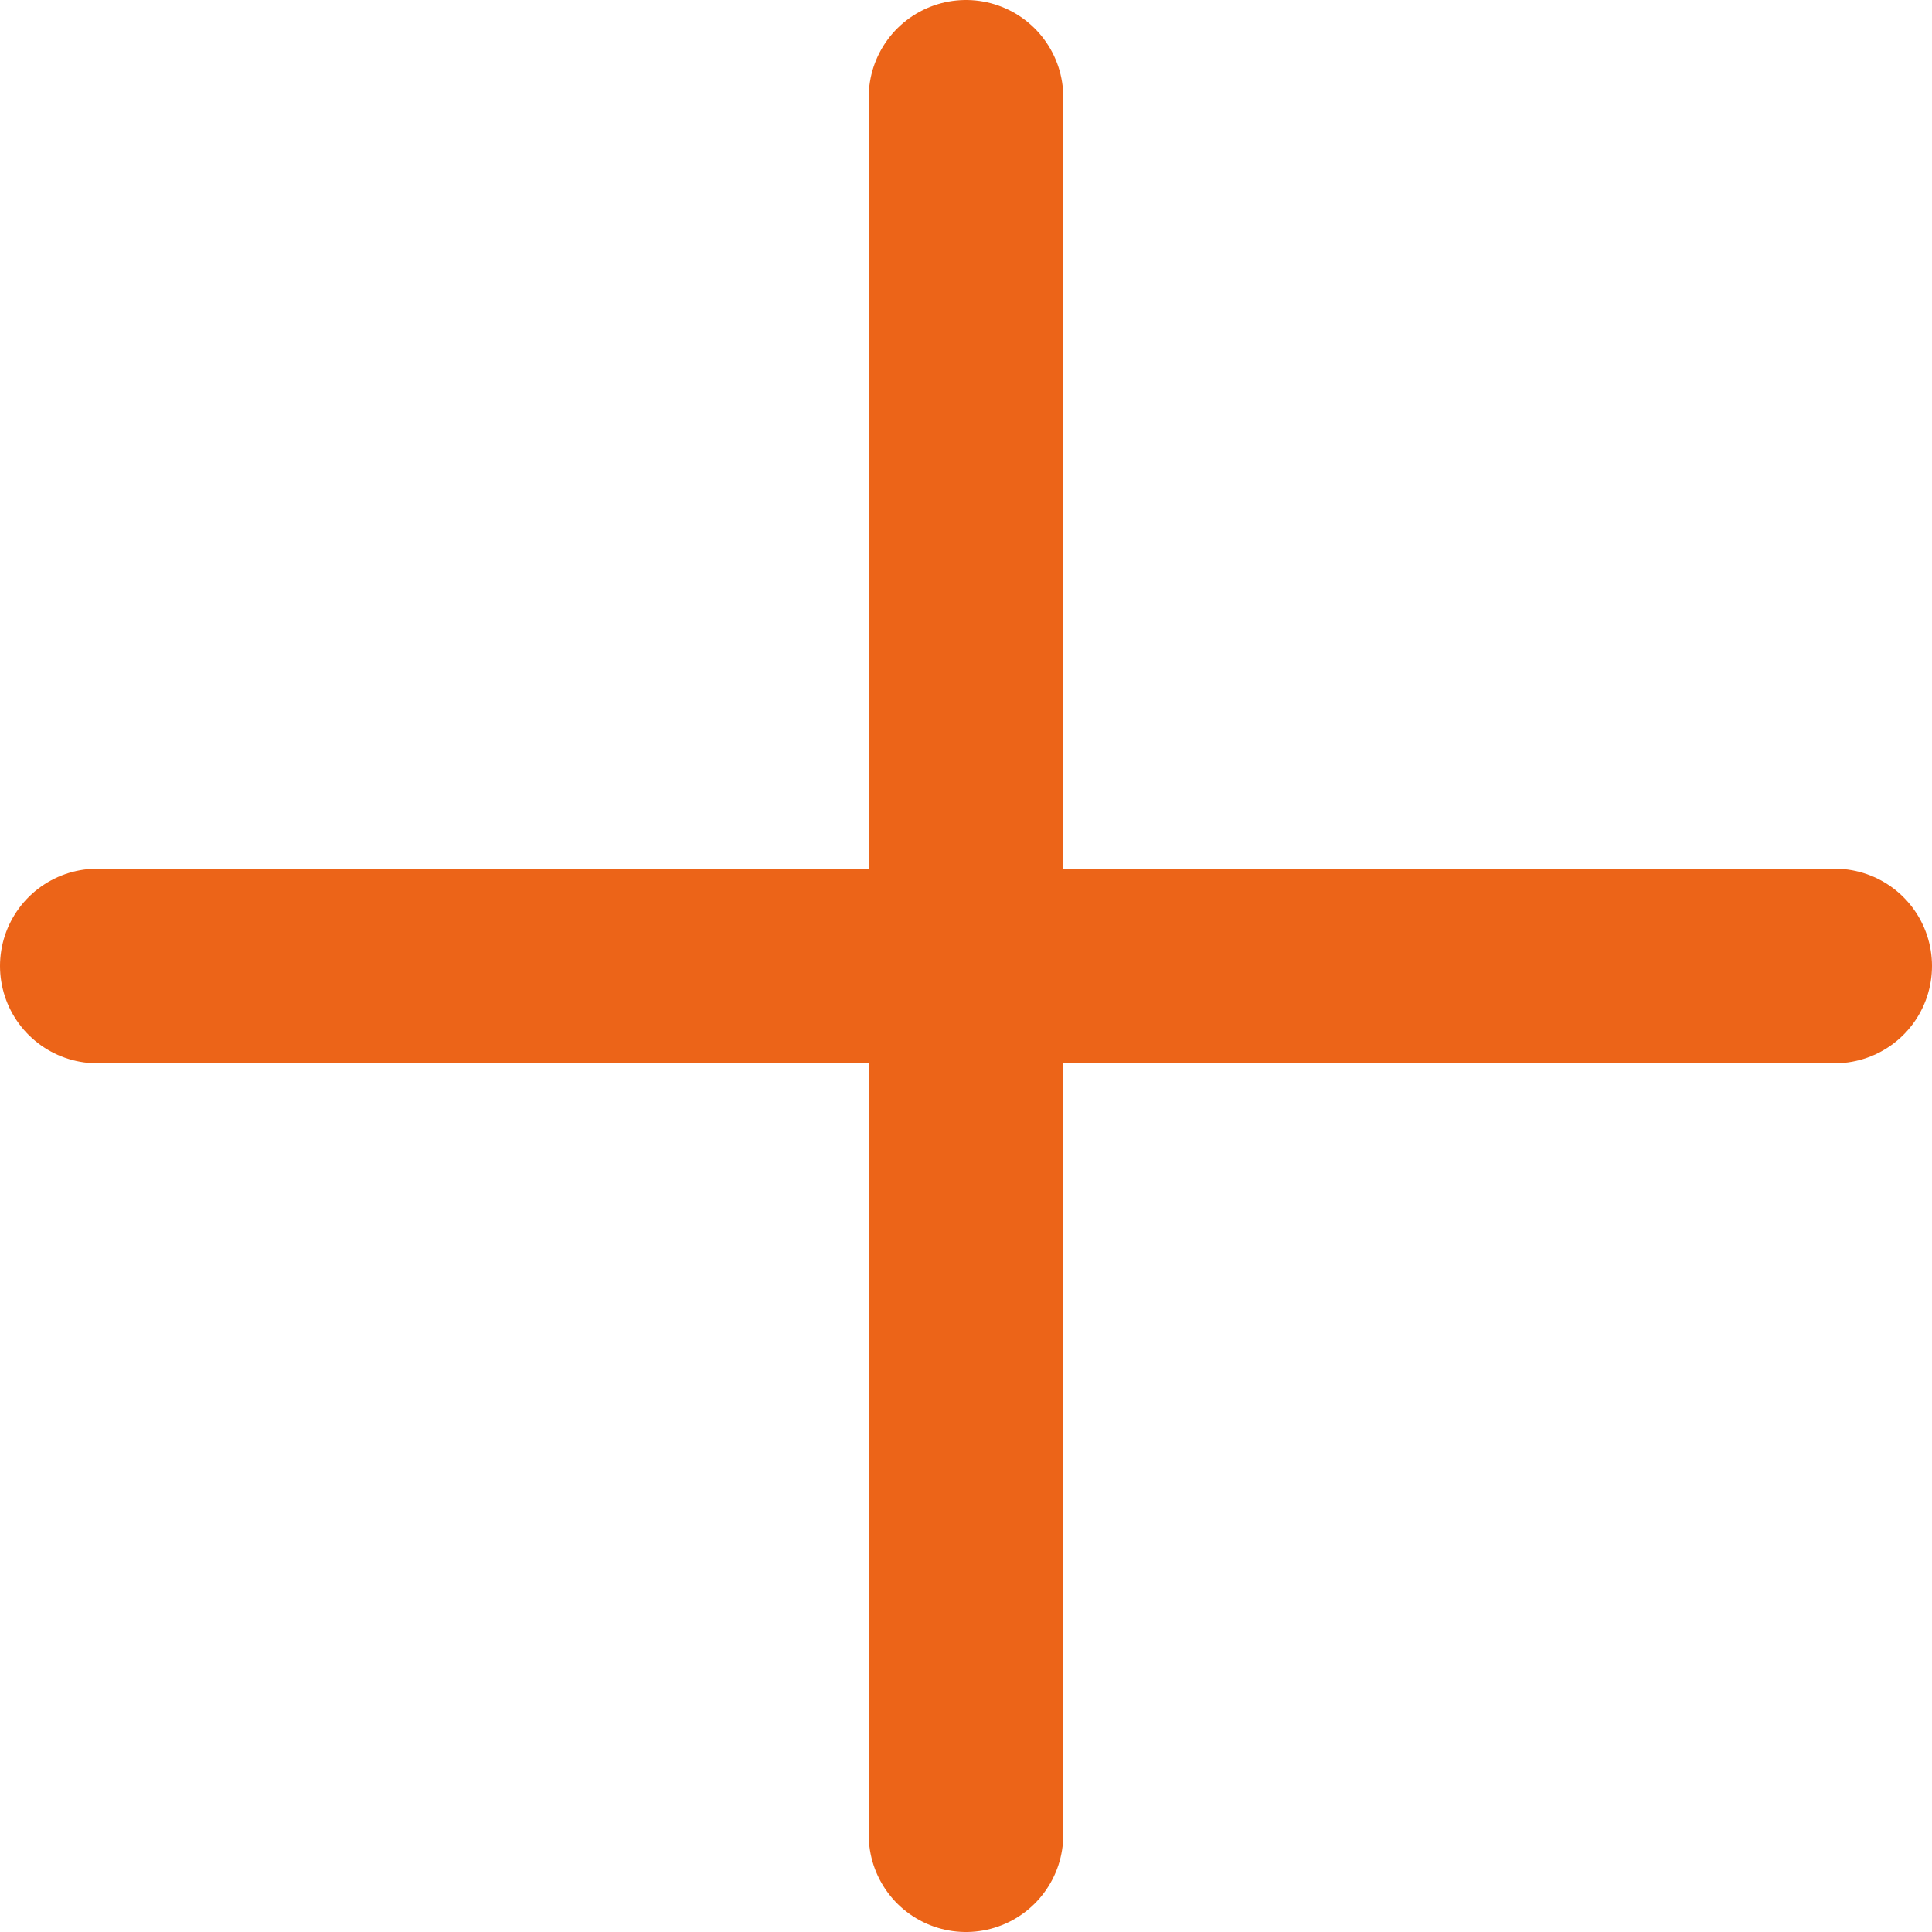 <svg xmlns="http://www.w3.org/2000/svg" width="79.431" height="79.431" viewBox="0 0 79.431 79.431">
    <g id="Page-1" transform="translate(3 3)">
        <g id="Artboard" transform="translate(1 1)">
            <g id="plus" transform="translate(0 0)">
                <path id="Shape" d="M7,0V71.431" transform="translate(28.715)" fill="none" stroke="#ec6418" stroke-linecap="round" stroke-linejoin="round" stroke-width="8" fill-rule="evenodd"/>
                <path id="Shape-2" data-name="Shape" d="M0,7H71.431" transform="translate(0 28.715)" fill="none" stroke="#ec6418" stroke-linecap="round" stroke-linejoin="round" stroke-width="8" fill-rule="evenodd"/>
            </g>
        </g>
    </g>
</svg>